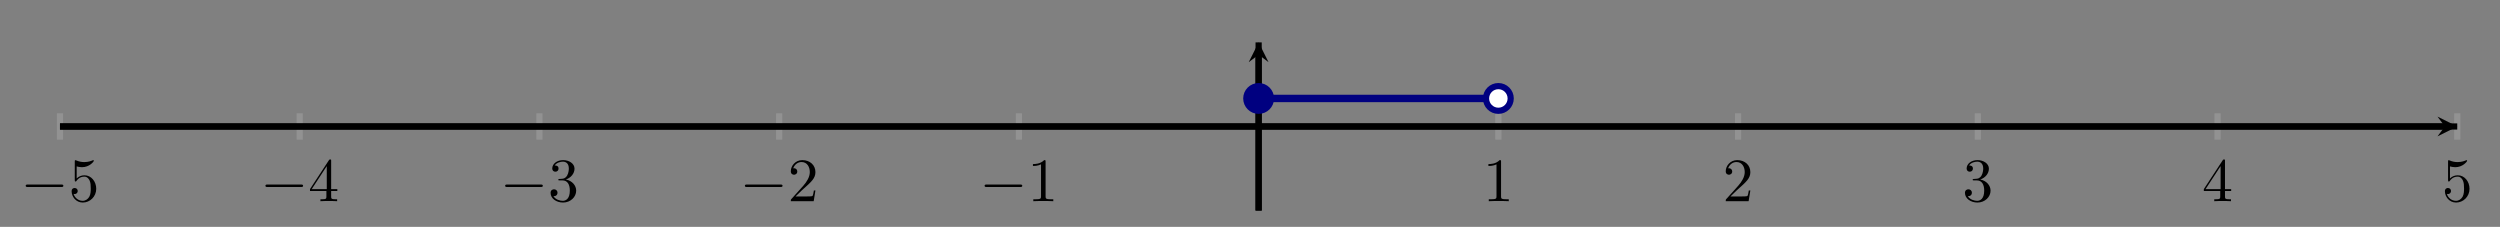 <?xml version="1.0" encoding="UTF-8" standalone="no"?>
<!DOCTYPE svg PUBLIC "-//W3C//DTD SVG 1.1//EN" "http://www.w3.org/Graphics/SVG/1.1/DTD/svg11.dtd">
<svg xmlns="http://www.w3.org/2000/svg" xmlns:xlink="http://www.w3.org/1999/xlink" version="1.1" width="403.764pt" height="36.645pt" viewBox="0 0 403.764 36.645">
<rect x="0" y="0" width="403.764" height="36.645" fill="#808080" stroke="none"/>
<path transform="matrix(1,0,0,-1,9.686,34.009)" stroke-width="1" stroke-linecap="butt" stroke-miterlimit="10" stroke-linejoin="miter" fill="none" stroke="#929292" d="M 0 11.455 L 0 15.707 M 38.718 11.455 L 38.718 15.707 M 77.436 11.455 L 77.436 15.707 M 116.154 11.455 L 116.154 15.707 M 154.872 11.455 L 154.872 15.707 M 232.308 11.455 L 232.308 15.707 M 271.025 11.455 L 271.025 15.707 M 309.743 11.455 L 309.743 15.707 M 348.461 11.455 L 348.461 15.707 M 387.179 11.455 L 387.179 15.707 "/>
<path transform="matrix(1,0,0,-1,9.686,34.009)" stroke-width="1" stroke-linecap="butt" stroke-miterlimit="10" stroke-linejoin="miter" fill="none" stroke="#000000" d="M 0 13.581 L 385.18 13.581 "/>
<path transform="matrix(1,0,0,-1,394.866,20.428)" d="M 1.993 0 L -1.196 1.594 L 0 0 L -1.196 -1.594 "/>
<path transform="matrix(1,0,0,-1,9.686,34.009)" stroke-width="1" stroke-linecap="butt" stroke-miterlimit="10" stroke-linejoin="miter" fill="none" stroke="#000000" d="M 193.59 0 L 193.59 25.17 "/>
<path transform="matrix(0,-1,-1,-0,203.276,8.839)" d="M 1.993 0 L -1.196 1.594 L 0 0 L -1.196 -1.594 "/>
<symbol id="font_0_1">
<path d="M .576 0 C .593 0 .611 0 .611 .02 C .611 .04 .593 .04 .576 .04 L .035 .04 C .018 .04 0 .04 0 .02 C 0 0 .018 0 .035 0 L .576 0 Z "/>
</symbol>
<use xlink:href="#font_0_1" transform="matrix(9.963,0,0,-9.963,4.148,30.203)"/>
<symbol id="font_1_5">
<path d="M .399 .223 C .399 .342 .317 .442 .209 .442 C .161 .442 .118 .426 .082 .391 L .082 .586 C .102 .58 .135 .573 .167 .573 C .29 .573 .36 .664 .36 .677 C .36 .683 .357 .688 .35 .688 C .349 .688 .347 .688 .342 .685 C .322 .676 .273 .656 .206 .656 C .166 .656 .12 .663 .073 .684 C .065 .687 .063 .687 .061 .687 C .051 .687 .051 .679 .051 .663 L .051 .367 C .051 .349 .051 .341 .065 .341 C .072 .341 .074 .344 .078 .35 C .089 .366 .126 .42 .207 .42 C .259 .42 .284 .374 .292 .356 C .308 .319 .31 .28 .31 .23 C .31 .195 .31 .135 .286 .093 C .262 .054 .225 .028 .179 .028 C .106 .028 .049 .081 .032 .14 C .035 .139 .038 .138 .049 .138 C .082 .138 .099 .163 .099 .187 C .099 .211 .082 .236 .049 .236 C .035 .236 0 .229 0 .183 C 0 .097 .069 0 .181 0 C .297 0 .399 .096 .399 .223 Z "/>
</symbol>
<use xlink:href="#font_1_5" transform="matrix(9.963,0,0,-9.963,11.567,32.713)"/>
<use xlink:href="#font_0_1" transform="matrix(9.963,0,0,-9.963,42.865,30.203)"/>
<symbol id="font_1_4">
<path d="M .266 .165 L .266 .078 C .266 .042 .264 .031 .19 .031 L .169 .031 L .169 0 C .21 .003 .262 .003 .304 .003 C .346 .003 .399 .003 .44 0 L .44 .031 L .419 .031 C .345 .031 .343 .042 .343 .078 L .343 .165 L .443 .165 L .443 .196 L .343 .196 L .343 .651 C .343 .671 .343 .677 .327 .677 C .318 .677 .315 .677 .307 .665 L 0 .196 L 0 .165 L .266 .165 M .272 .196 L .028 .196 L .272 .569 L .272 .196 Z "/>
</symbol>
<use xlink:href="#font_1_4" transform="matrix(9.963,0,0,-9.963,50.066,32.494)"/>
<use xlink:href="#font_0_1" transform="matrix(9.963,0,0,-9.963,81.582,30.203)"/>
<symbol id="font_1_3">
<path d="M .248 .374 C .33 .401 .388 .471 .388 .55 C .388 .632 .3 .688 .204 .688 C .103 .688 .027 .628 .027 .552 C .027 .519 .049 .5 .078 .5 C .109 .5 .129 .522 .129 .551 C .129 .601 .082 .601 .067 .601 C .098 .65 .164 .663 .2 .663 C .241 .663 .296 .641 .296 .551 C .296 .539 .294 .481 .268 .437 C .238 .389 .204 .386 .179 .385 C .171 .384 .147 .382 .14 .382 C .132 .381 .125 .38 .125 .37 C .125 .359 .132 .359 .149 .359 L .193 .359 C .275 .359 .312 .291 .312 .193 C .312 .057 .243 .028 .199 .028 C .156 .028 .081 .045 .046 .104 C .081 .099 .112 .121 .112 .159 C .112 .195 .085 .215 .056 .215 C .032 .215 0 .201 0 .157 C 0 .066 .093 0 .202 0 C .324 0 .415 .091 .415 .193 C .415 .275 .352 .353 .248 .374 Z "/>
</symbol>
<use xlink:href="#font_1_3" transform="matrix(9.963,0,0,-9.963,88.922,32.713)"/>
<use xlink:href="#font_0_1" transform="matrix(9.963,0,0,-9.963,120.3,30.203)"/>
<symbol id="font_1_2">
<path d="M .077 .077 L .183 .18 C .339 .318 .399 .372 .399 .472 C .399 .586 .309 .666 .187 .666 C .074 .666 0 .574 0 .485 C 0 .429 .05 .429 .053 .429 C .07 .429 .105 .441 .105 .482 C .105 .508 .087 .534 .052 .534 C .044 .534 .042 .534 .039 .533 C .062 .598 .116 .635 .174 .635 C .265 .635 .308 .554 .308 .472 C .308 .392 .258 .313 .203 .251 L .011 .037 C 0 .026 0 .024 0 0 L .371 0 L .399 .174 L .374 .174 C .369 .144 .362 .1 .352 .085 C .345 .077 .279 .077 .257 .077 L .077 .077 Z "/>
</symbol>
<use xlink:href="#font_1_2" transform="matrix(9.963,0,0,-9.963,127.72,32.494)"/>
<use xlink:href="#font_0_1" transform="matrix(9.963,0,0,-9.963,159.017,30.203)"/>
<symbol id="font_1_1">
<path d="M .205 .64 C .205 .664 .205 .666 .182 .666 C .12 .602 .032 .602 0 .602 L 0 .571 C .02 .571 .079 .571 .131 .597 L .131 .079 C .131 .043 .128 .031 .038 .031 L .006 .031 L .006 0 C .041 .003 .128 .003 .168 .003 C .208 .003 .295 .003 .33 0 L .33 .031 L .298 .031 C .208 .031 .205 .042 .205 .079 L .205 .64 Z "/>
</symbol>
<use xlink:href="#font_1_1" transform="matrix(9.963,0,0,-9.963,166.826,32.494)"/>
<use xlink:href="#font_1_1" transform="matrix(9.963,0,0,-9.963,240.386,32.494)"/>
<use xlink:href="#font_1_2" transform="matrix(9.963,0,0,-9.963,278.715,32.494)"/>
<use xlink:href="#font_1_3" transform="matrix(9.963,0,0,-9.963,317.352,32.713)"/>
<use xlink:href="#font_1_4" transform="matrix(9.963,0,0,-9.963,355.931,32.494)"/>
<use xlink:href="#font_1_5" transform="matrix(9.963,0,0,-9.963,394.867,32.713)"/>
<path transform="matrix(1,0,0,-1,9.686,34.009)" stroke-width="1" stroke-linecap="butt" stroke-miterlimit="10" stroke-linejoin="miter" fill="none" stroke="#000000" d="M 0 13.581 L 16.132 13.581 L 32.264 13.581 L 48.397 13.581 L 64.529 13.581 L 80.661 13.581 L 96.793 13.581 L 112.925 13.581 L 129.058 13.581 L 145.19 13.581 L 161.322 13.581 L 177.454 13.581 L 193.586 13.581 L 209.719 13.581 L 225.851 13.581 L 241.983 13.581 L 258.115 13.581 L 274.248 13.581 L 290.38 13.581 L 306.512 13.581 L 322.644 13.581 L 338.776 13.581 L 354.909 13.581 L 371.041 13.581 L 387.173 13.581 "/>
<path transform="matrix(1,0,0,-1,9.686,34.009)" stroke-width="1" stroke-linecap="butt" stroke-miterlimit="10" stroke-linejoin="miter" fill="none" stroke="#000000" d="M 193.59 0 L 193.59 27.163 "/>
<path transform="matrix(1,0,0,-1,9.686,34.009)" stroke-width="1.196" stroke-linecap="butt" stroke-miterlimit="10" stroke-linejoin="miter" fill="none" stroke="#000080" d="M 193.59 18.109 L 195.203 18.109 L 196.816 18.109 L 198.429 18.109 L 200.042 18.109 L 201.656 18.109 L 203.269 18.109 L 204.882 18.109 L 206.495 18.109 L 208.109 18.109 L 209.722 18.109 L 211.335 18.109 L 212.948 18.109 L 214.561 18.109 L 216.175 18.109 L 217.788 18.109 L 219.401 18.109 L 221.014 18.109 L 222.628 18.109 L 224.241 18.109 L 225.854 18.109 L 227.467 18.109 L 229.08 18.109 L 230.694 18.109 L 232.307 18.109 "/>
<path transform="matrix(1,0,0,-1,9.686,34.009)" d="M 195.582 18.109 C 195.582 19.209 194.69 20.101 193.59 20.101 C 192.489 20.101 191.597 19.209 191.597 18.109 C 191.597 17.008 192.489 16.116 193.59 16.116 C 194.69 16.116 195.582 17.008 195.582 18.109 Z M 193.59 18.109 " fill="#000080"/>
<path transform="matrix(1,0,0,-1,9.686,34.009)" stroke-width="1" stroke-linecap="butt" stroke-miterlimit="10" stroke-linejoin="miter" fill="none" stroke="#000080" d="M 195.582 18.109 C 195.582 19.209 194.69 20.101 193.59 20.101 C 192.489 20.101 191.597 19.209 191.597 18.109 C 191.597 17.008 192.489 16.116 193.59 16.116 C 194.69 16.116 195.582 17.008 195.582 18.109 Z M 193.59 18.109 "/>
<path transform="matrix(1,0,0,-1,9.686,34.009)" d="M 234.3 18.109 C 234.3 19.209 233.408 20.101 232.308 20.101 C 231.207 20.101 230.315 19.209 230.315 18.109 C 230.315 17.008 231.207 16.116 232.308 16.116 C 233.408 16.116 234.3 17.008 234.3 18.109 Z M 232.308 18.109 " fill="#ffffff"/>
<path transform="matrix(1,0,0,-1,9.686,34.009)" stroke-width="1" stroke-linecap="butt" stroke-miterlimit="10" stroke-linejoin="miter" fill="none" stroke="#000080" d="M 234.3 18.109 C 234.3 19.209 233.408 20.101 232.308 20.101 C 231.207 20.101 230.315 19.209 230.315 18.109 C 230.315 17.008 231.207 16.116 232.308 16.116 C 233.408 16.116 234.3 17.008 234.3 18.109 Z M 232.308 18.109 "/>
</svg>
